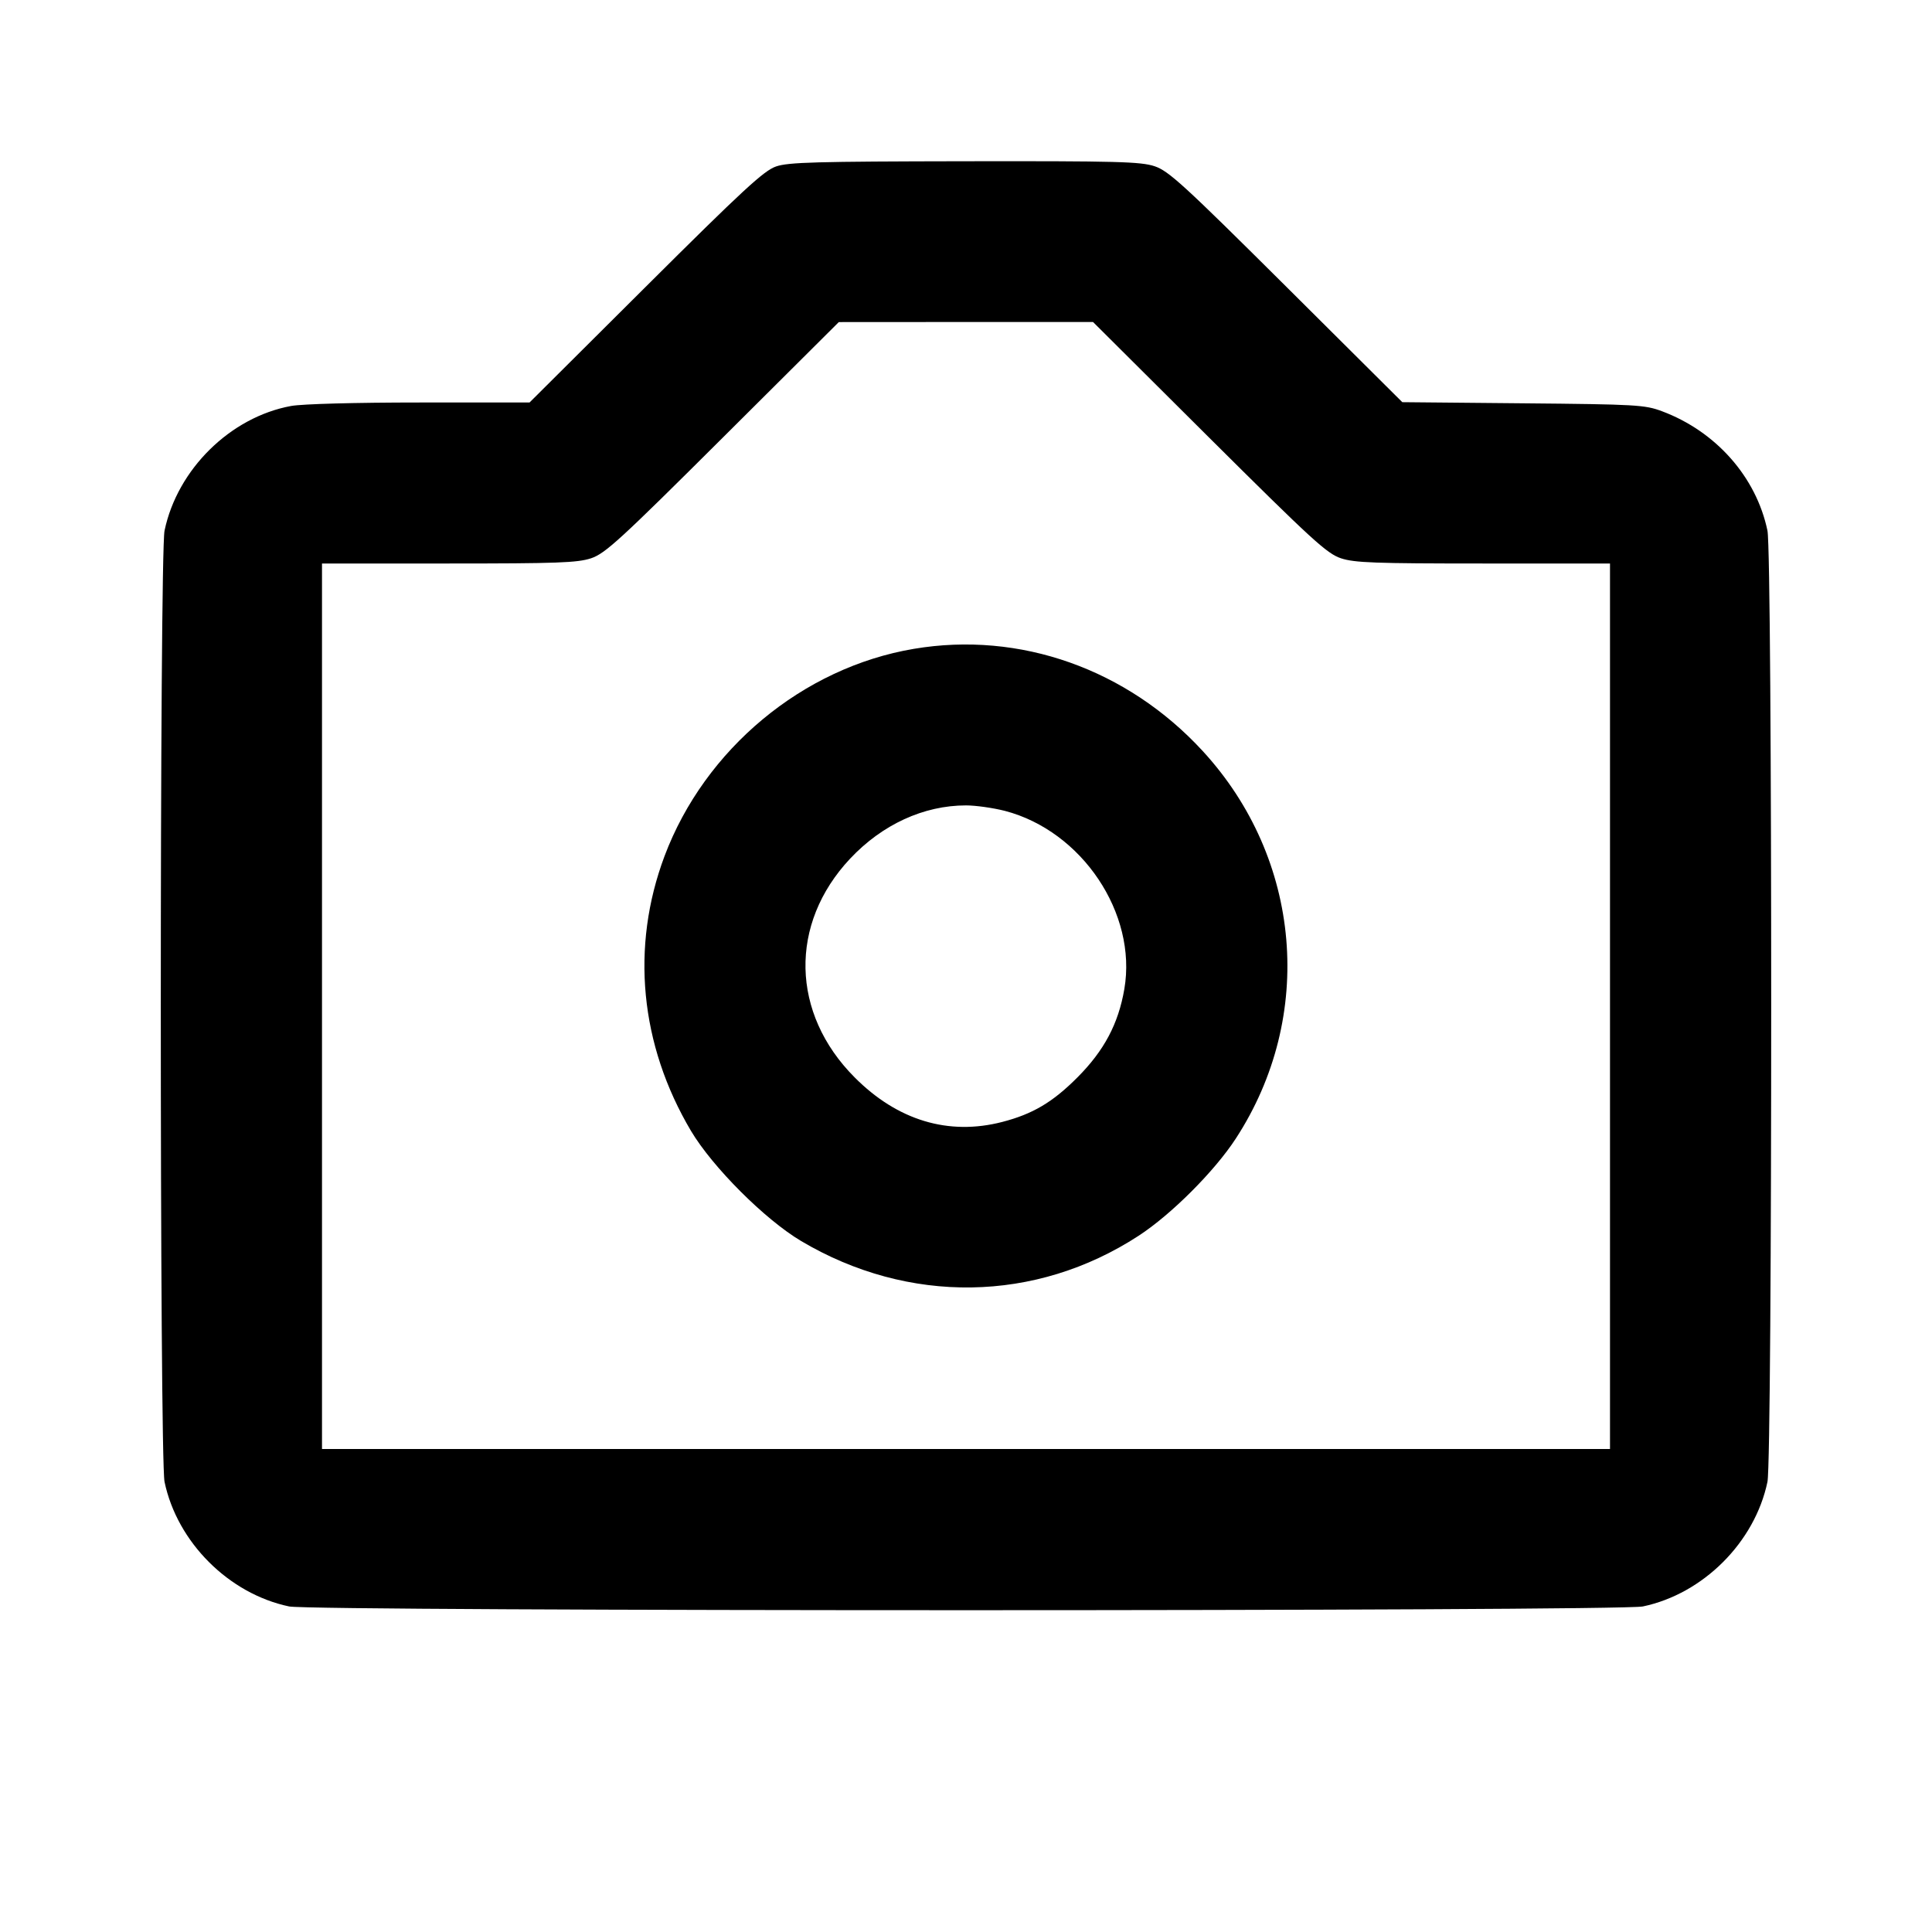 <svg viewBox="0 0 24 24" xmlns="http://www.w3.org/2000/svg"><path d="M9.640 2.068 C 9.489 2.120,9.231 2.358,8.019 3.565 L 6.578 5.000 5.216 5.000 C 4.411 5.000,3.758 5.018,3.617 5.043 C 2.862 5.181,2.203 5.830,2.044 6.592 C 1.982 6.891,1.982 18.109,2.044 18.408 C 2.201 19.158,2.842 19.799,3.592 19.956 C 3.892 20.018,20.108 20.018,20.408 19.956 C 21.158 19.799,21.799 19.158,21.956 18.408 C 22.018 18.109,22.018 6.891,21.956 6.592 C 21.817 5.926,21.317 5.360,20.647 5.109 C 20.433 5.029,20.332 5.023,18.920 5.010 L 17.420 4.996 15.980 3.563 C 14.700 2.290,14.518 2.124,14.343 2.065 C 14.170 2.008,13.884 2.000,11.983 2.003 C 10.140 2.006,9.793 2.015,9.640 2.068 M15.019 5.435 C 16.301 6.710,16.482 6.876,16.657 6.935 C 16.826 6.991,17.078 7.000,18.427 7.000 L 20.000 7.000 20.000 12.500 L 20.000 18.000 12.000 18.000 L 4.000 18.000 4.000 12.500 L 4.000 7.000 5.573 7.000 C 6.921 7.000,7.174 6.991,7.343 6.935 C 7.518 6.876,7.699 6.711,8.980 5.435 L 10.420 4.001 11.999 4.000 L 13.578 4.000 15.019 5.435 M11.353 8.060 C 9.973 8.292,8.755 9.305,8.255 10.635 C 7.832 11.763,7.949 12.978,8.584 14.049 C 8.851 14.498,9.502 15.149,9.951 15.416 C 11.286 16.208,12.865 16.184,14.143 15.352 C 14.549 15.088,15.088 14.549,15.352 14.143 C 16.340 12.626,16.172 10.667,14.940 9.329 C 14.002 8.310,12.668 7.838,11.353 8.060 M12.483 10.073 C 13.441 10.323,14.128 11.348,13.967 12.286 C 13.893 12.718,13.716 13.051,13.384 13.384 C 13.076 13.693,12.829 13.839,12.451 13.937 C 11.784 14.110,11.149 13.919,10.617 13.384 C 9.824 12.589,9.800 11.477,10.560 10.667 C 10.959 10.242,11.475 10.005,12.000 10.005 C 12.121 10.005,12.338 10.036,12.483 10.073 " stroke="none" fill-rule="evenodd" fill="black"></path></svg>